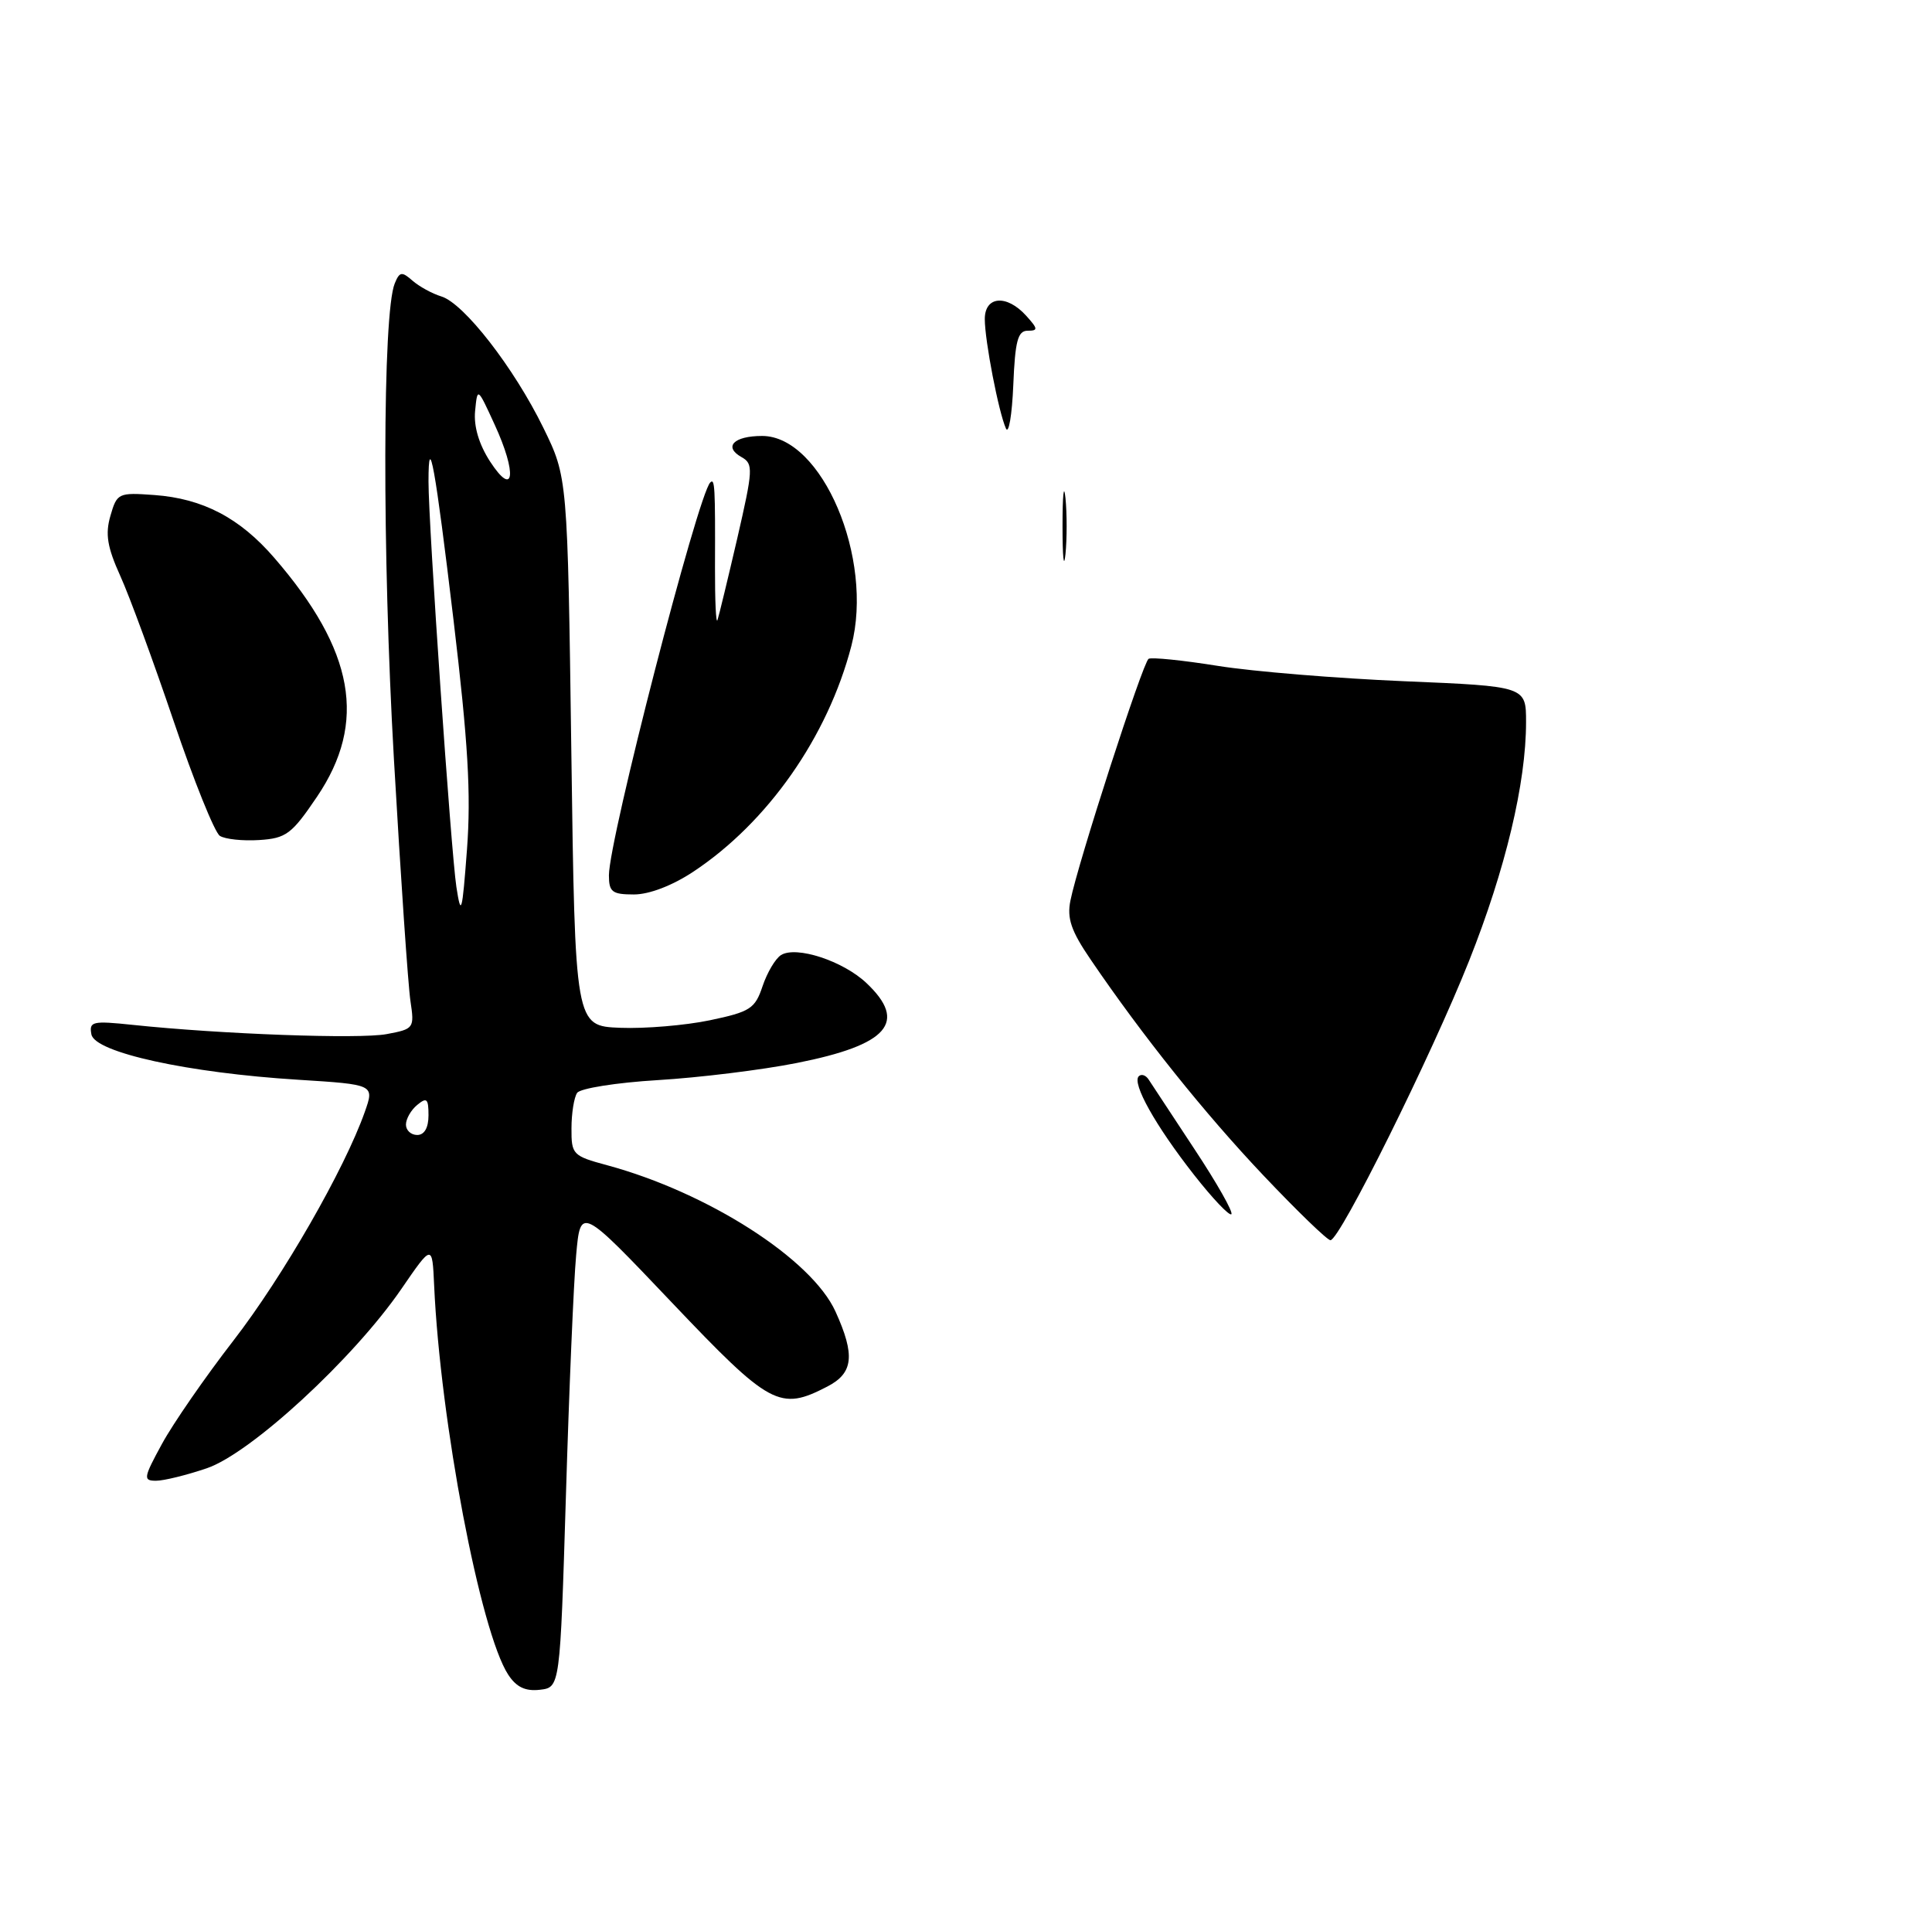 <?xml version="1.0" encoding="UTF-8" standalone="no"?>
<!DOCTYPE svg PUBLIC "-//W3C//DTD SVG 1.1//EN" "http://www.w3.org/Graphics/SVG/1.1/DTD/svg11.dtd" >
<svg xmlns="http://www.w3.org/2000/svg" xmlns:xlink="http://www.w3.org/1999/xlink" version="1.1" viewBox="0 0 257 256">
 <g >
 <path fill="currentColor"
d=" M 75.28 199.00 C 75.70 184.97 76.31 170.57 76.64 167.00 C 77.22 160.50 77.22 160.50 89.36 173.28 C 102.45 187.06 103.72 187.75 110.05 184.47 C 113.52 182.68 113.78 180.31 111.14 174.49 C 107.96 167.49 94.15 158.65 80.75 155.02 C 76.19 153.79 76.00 153.60 76.02 150.12 C 76.02 148.13 76.36 146.01 76.77 145.40 C 77.17 144.80 82.00 144.03 87.50 143.70 C 93.00 143.37 101.33 142.35 106.00 141.42 C 118.16 139.01 120.78 136.00 115.25 130.78 C 112.14 127.84 105.92 125.81 103.90 127.06 C 103.15 127.52 102.05 129.39 101.44 131.20 C 100.44 134.20 99.80 134.61 94.42 135.74 C 91.16 136.42 85.80 136.87 82.50 136.74 C 76.50 136.50 76.50 136.50 76.00 100.00 C 75.50 63.50 75.50 63.50 72.28 56.92 C 68.37 48.92 61.71 40.35 58.71 39.44 C 57.49 39.07 55.77 38.12 54.87 37.34 C 53.45 36.09 53.15 36.14 52.51 37.71 C 50.88 41.67 50.83 73.58 52.40 101.00 C 53.30 116.68 54.29 131.16 54.60 133.19 C 55.14 136.80 55.07 136.90 51.43 137.58 C 47.80 138.26 29.40 137.59 17.65 136.35 C 12.30 135.79 11.83 135.89 12.16 137.62 C 12.61 140.02 24.99 142.74 39.65 143.65 C 49.81 144.29 49.81 144.29 48.53 147.92 C 45.84 155.54 37.62 169.86 31.06 178.34 C 27.29 183.21 23.02 189.39 21.55 192.09 C 19.08 196.62 19.02 197.00 20.76 197.00 C 21.80 197.00 24.83 196.25 27.51 195.34 C 33.36 193.35 47.01 180.77 53.38 171.50 C 57.50 165.50 57.50 165.50 57.75 171.00 C 58.57 189.12 63.90 217.15 67.61 222.81 C 68.69 224.46 69.89 225.03 71.81 224.81 C 74.50 224.50 74.50 224.50 75.28 199.00 Z  M 92.20 115.99 C 102.13 109.42 110.11 98.02 113.25 85.94 C 116.28 74.31 109.35 58.00 101.38 58.00 C 97.60 58.00 96.20 59.45 98.65 60.82 C 100.23 61.71 100.18 62.46 98.07 71.64 C 96.81 77.06 95.63 81.95 95.44 82.50 C 95.24 83.05 95.10 79.90 95.11 75.50 C 95.15 64.74 95.09 63.58 94.48 64.19 C 92.83 65.84 81.00 111.69 81.00 116.45 C 81.00 118.67 81.43 119.00 84.33 119.00 C 86.36 119.00 89.43 117.82 92.20 115.99 Z  M 42.17 106.00 C 48.86 96.10 47.16 86.56 36.49 74.22 C 31.90 68.90 26.98 66.33 20.54 65.86 C 15.74 65.51 15.56 65.60 14.69 68.62 C 13.98 71.06 14.27 72.79 16.00 76.62 C 17.22 79.30 20.41 88.00 23.10 95.94 C 25.78 103.87 28.55 110.74 29.24 111.20 C 29.93 111.65 32.29 111.90 34.48 111.76 C 38.07 111.53 38.81 110.97 42.17 106.00 Z  M 168.08 156.40 C 160.23 148.11 151.96 137.78 145.08 127.66 C 142.49 123.87 141.91 122.18 142.39 119.82 C 143.38 114.83 152.03 88.10 152.79 87.65 C 153.18 87.42 157.32 87.84 162.00 88.59 C 166.68 89.34 177.81 90.25 186.75 90.63 C 203.00 91.31 203.00 91.31 203.00 96.07 C 203.00 104.18 200.27 115.63 195.43 127.81 C 190.44 140.38 178.22 165.00 176.98 165.00 C 176.56 165.00 172.56 161.13 168.08 156.40 Z  M 158.80 156.26 C 153.70 149.75 150.55 144.12 151.48 143.19 C 151.83 142.84 152.42 143.04 152.80 143.63 C 153.19 144.23 155.93 148.39 158.89 152.88 C 161.86 157.37 164.07 161.27 163.80 161.54 C 163.53 161.80 161.28 159.43 158.80 156.26 Z  M 141.34 70.00 C 141.34 65.88 141.51 64.19 141.73 66.25 C 141.94 68.31 141.94 71.69 141.73 73.75 C 141.51 75.81 141.34 74.12 141.34 70.00 Z  M 133.81 57.00 C 132.84 54.84 131.00 45.33 131.00 42.45 C 131.00 39.38 133.91 39.14 136.50 42.00 C 138.09 43.76 138.11 44.00 136.70 44.00 C 135.39 44.00 135.03 45.37 134.79 51.25 C 134.62 55.24 134.18 57.83 133.81 57.00 Z  M 54.00 149.62 C 54.00 148.86 54.67 147.68 55.50 147.00 C 56.77 145.95 57.00 146.16 57.00 148.38 C 57.00 150.04 56.45 151.00 55.50 151.00 C 54.67 151.00 54.00 150.38 54.00 149.62 Z  M 60.71 118.00 C 59.99 113.25 57.00 69.89 57.00 64.07 C 57.00 57.11 57.89 62.06 60.33 82.50 C 62.27 98.82 62.67 105.62 62.12 113.00 C 61.48 121.51 61.33 122.03 60.71 118.00 Z  M 65.19 61.40 C 63.71 59.11 63.00 56.72 63.20 54.68 C 63.51 51.50 63.51 51.50 65.79 56.47 C 68.81 63.02 68.41 66.34 65.19 61.40 Z "/>
</g>
</svg>